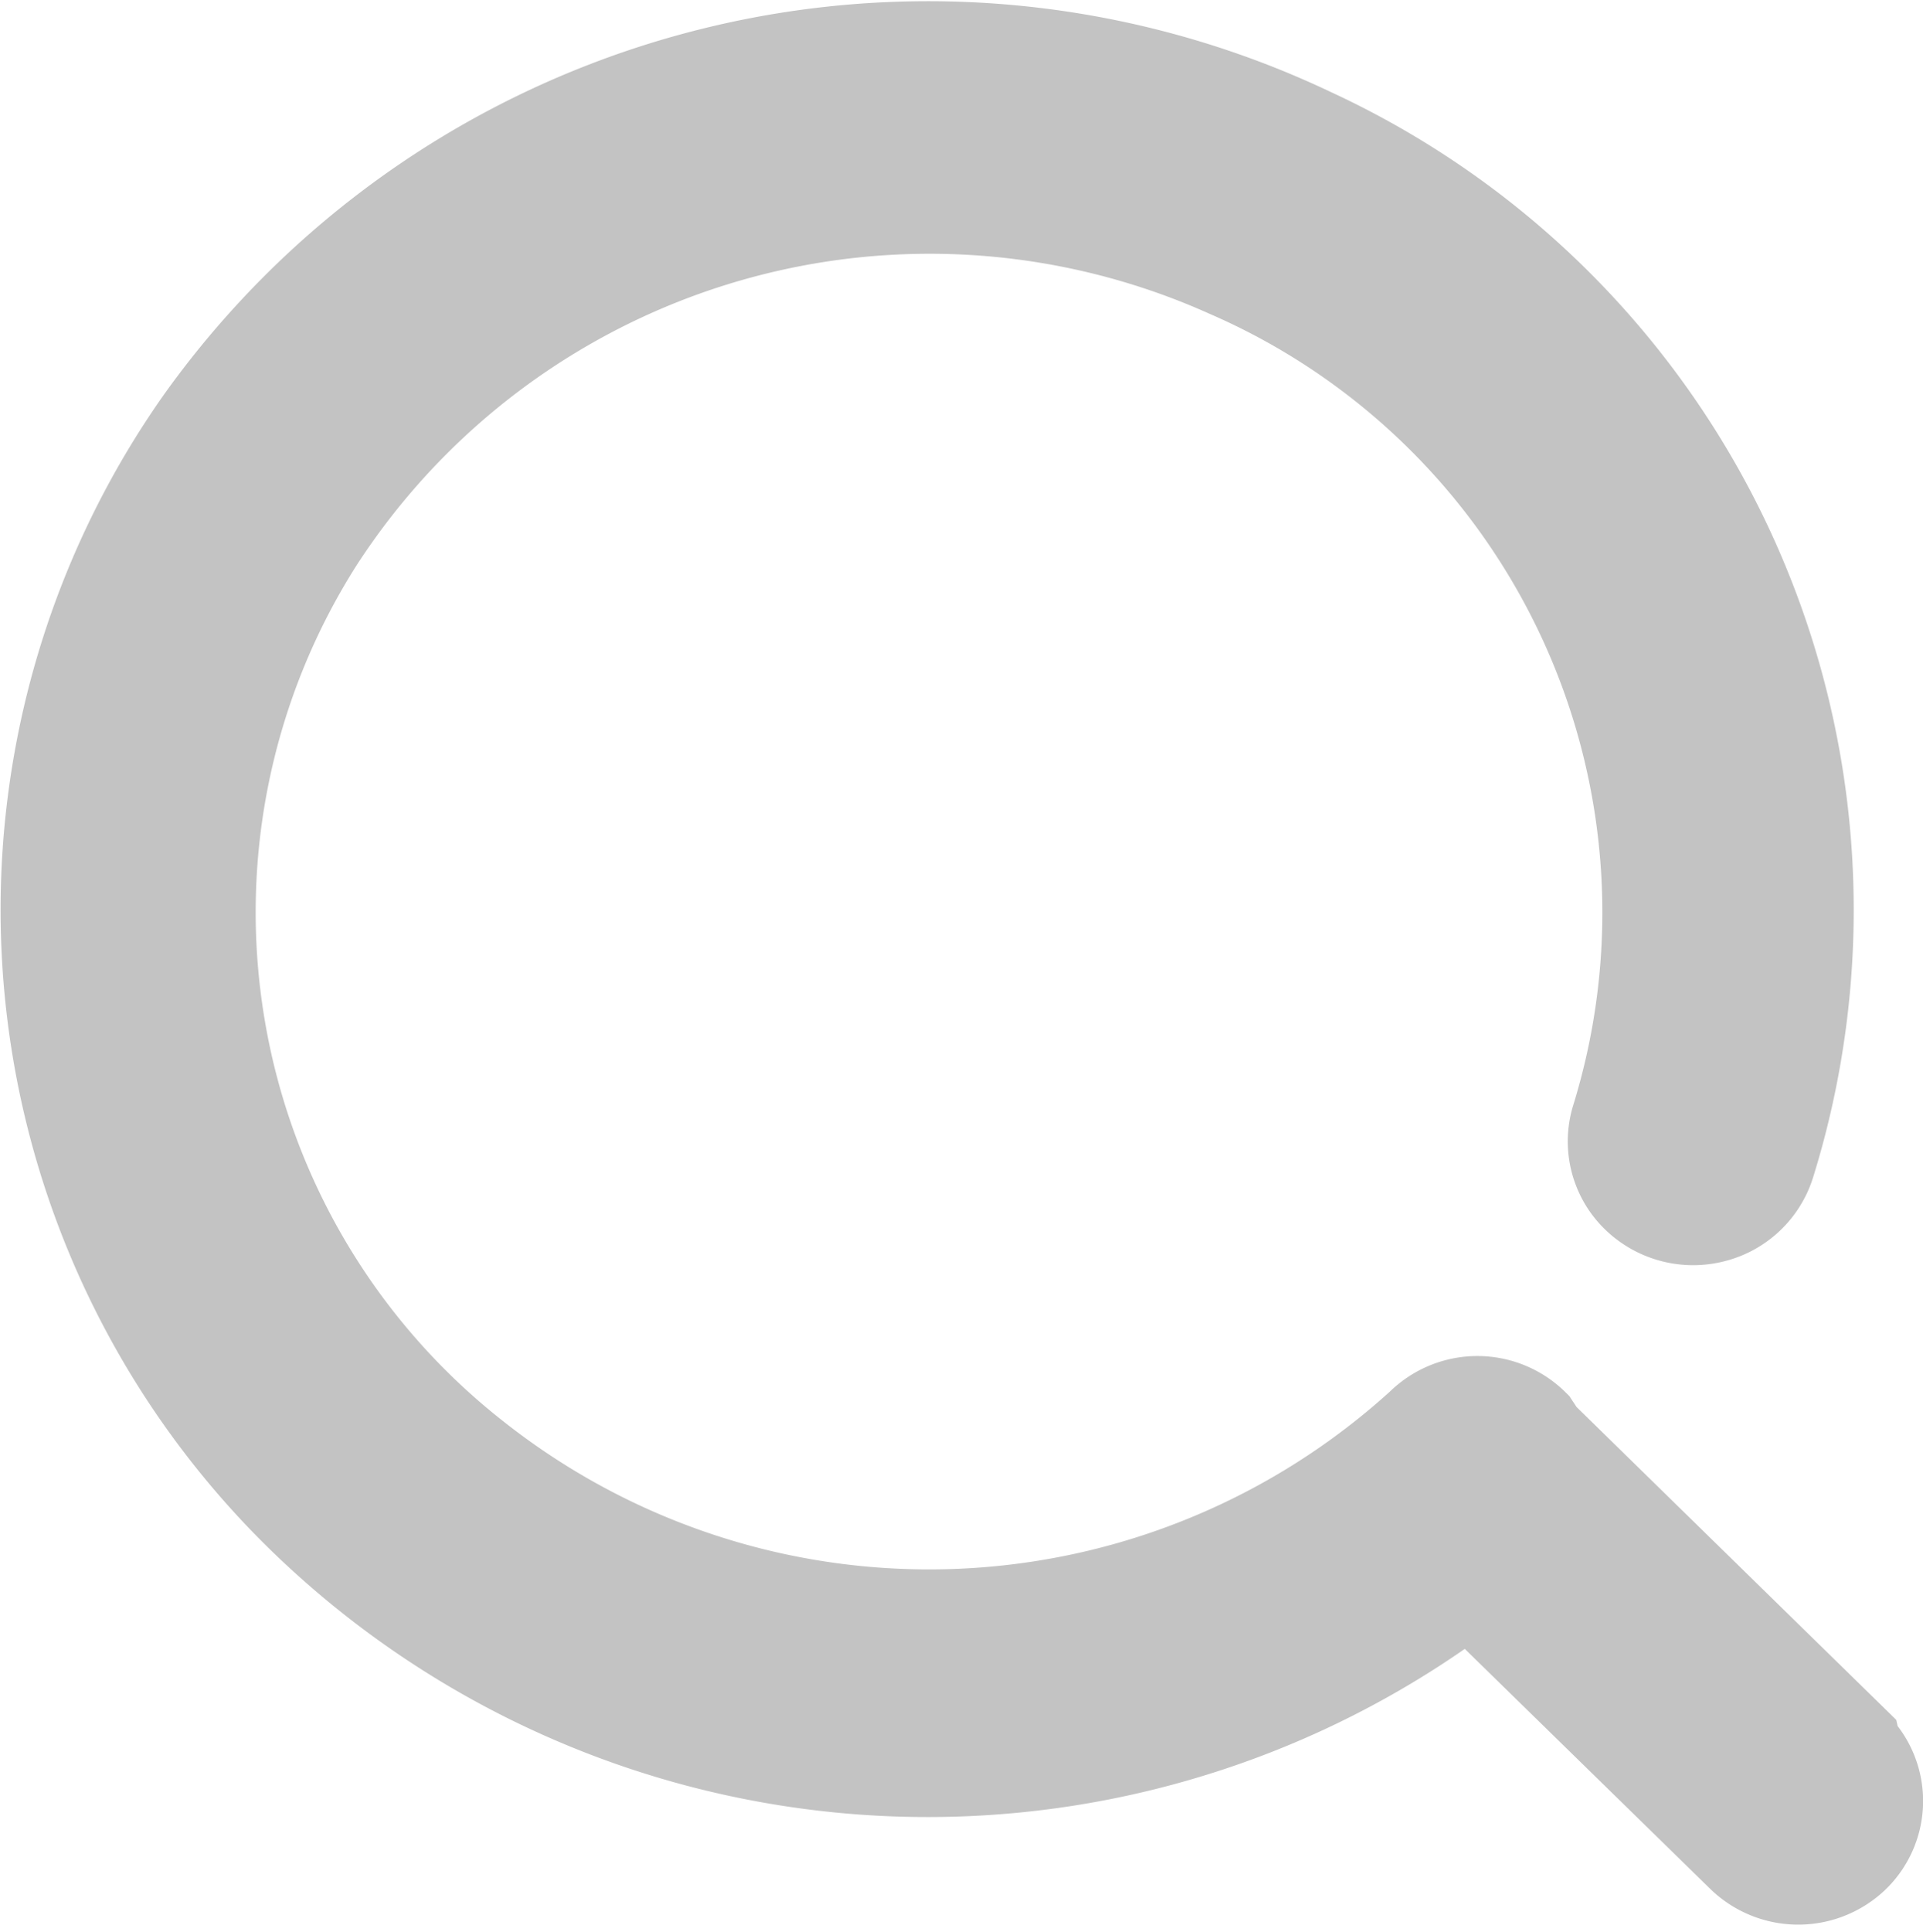 <svg xmlns="http://www.w3.org/2000/svg" width="37.171" height="37.33" viewBox="0 0 37.171 37.33">
  <path id="Search" d="M36.732,34.712,30.689,28.8l-.142-.215a1.423,1.423,0,0,0-2,0,14.263,14.263,0,0,1-18.493.6,13.5,13.5,0,0,1-3-17.851A14.2,14.2,0,0,1,24.772,6.118a13.61,13.61,0,0,1,7.585,16.5,1.37,1.37,0,0,0,.319,1.357,1.444,1.444,0,0,0,1.361.408,1.411,1.411,0,0,0,1.042-.949A16.41,16.41,0,0,0,26.29,3.654,17.148,17.148,0,0,0,4.969,9.182,16.273,16.273,0,0,0,7.36,30.621a17.21,17.21,0,0,0,22.038.906l5.351,5.231a1.439,1.439,0,0,0,2,0,1.378,1.378,0,0,0,0-1.969Z" transform="translate(-0.99 -0.97)" fill="#c3c3c3" stroke="#c3c3c3" stroke-width="2"/>
</svg>
